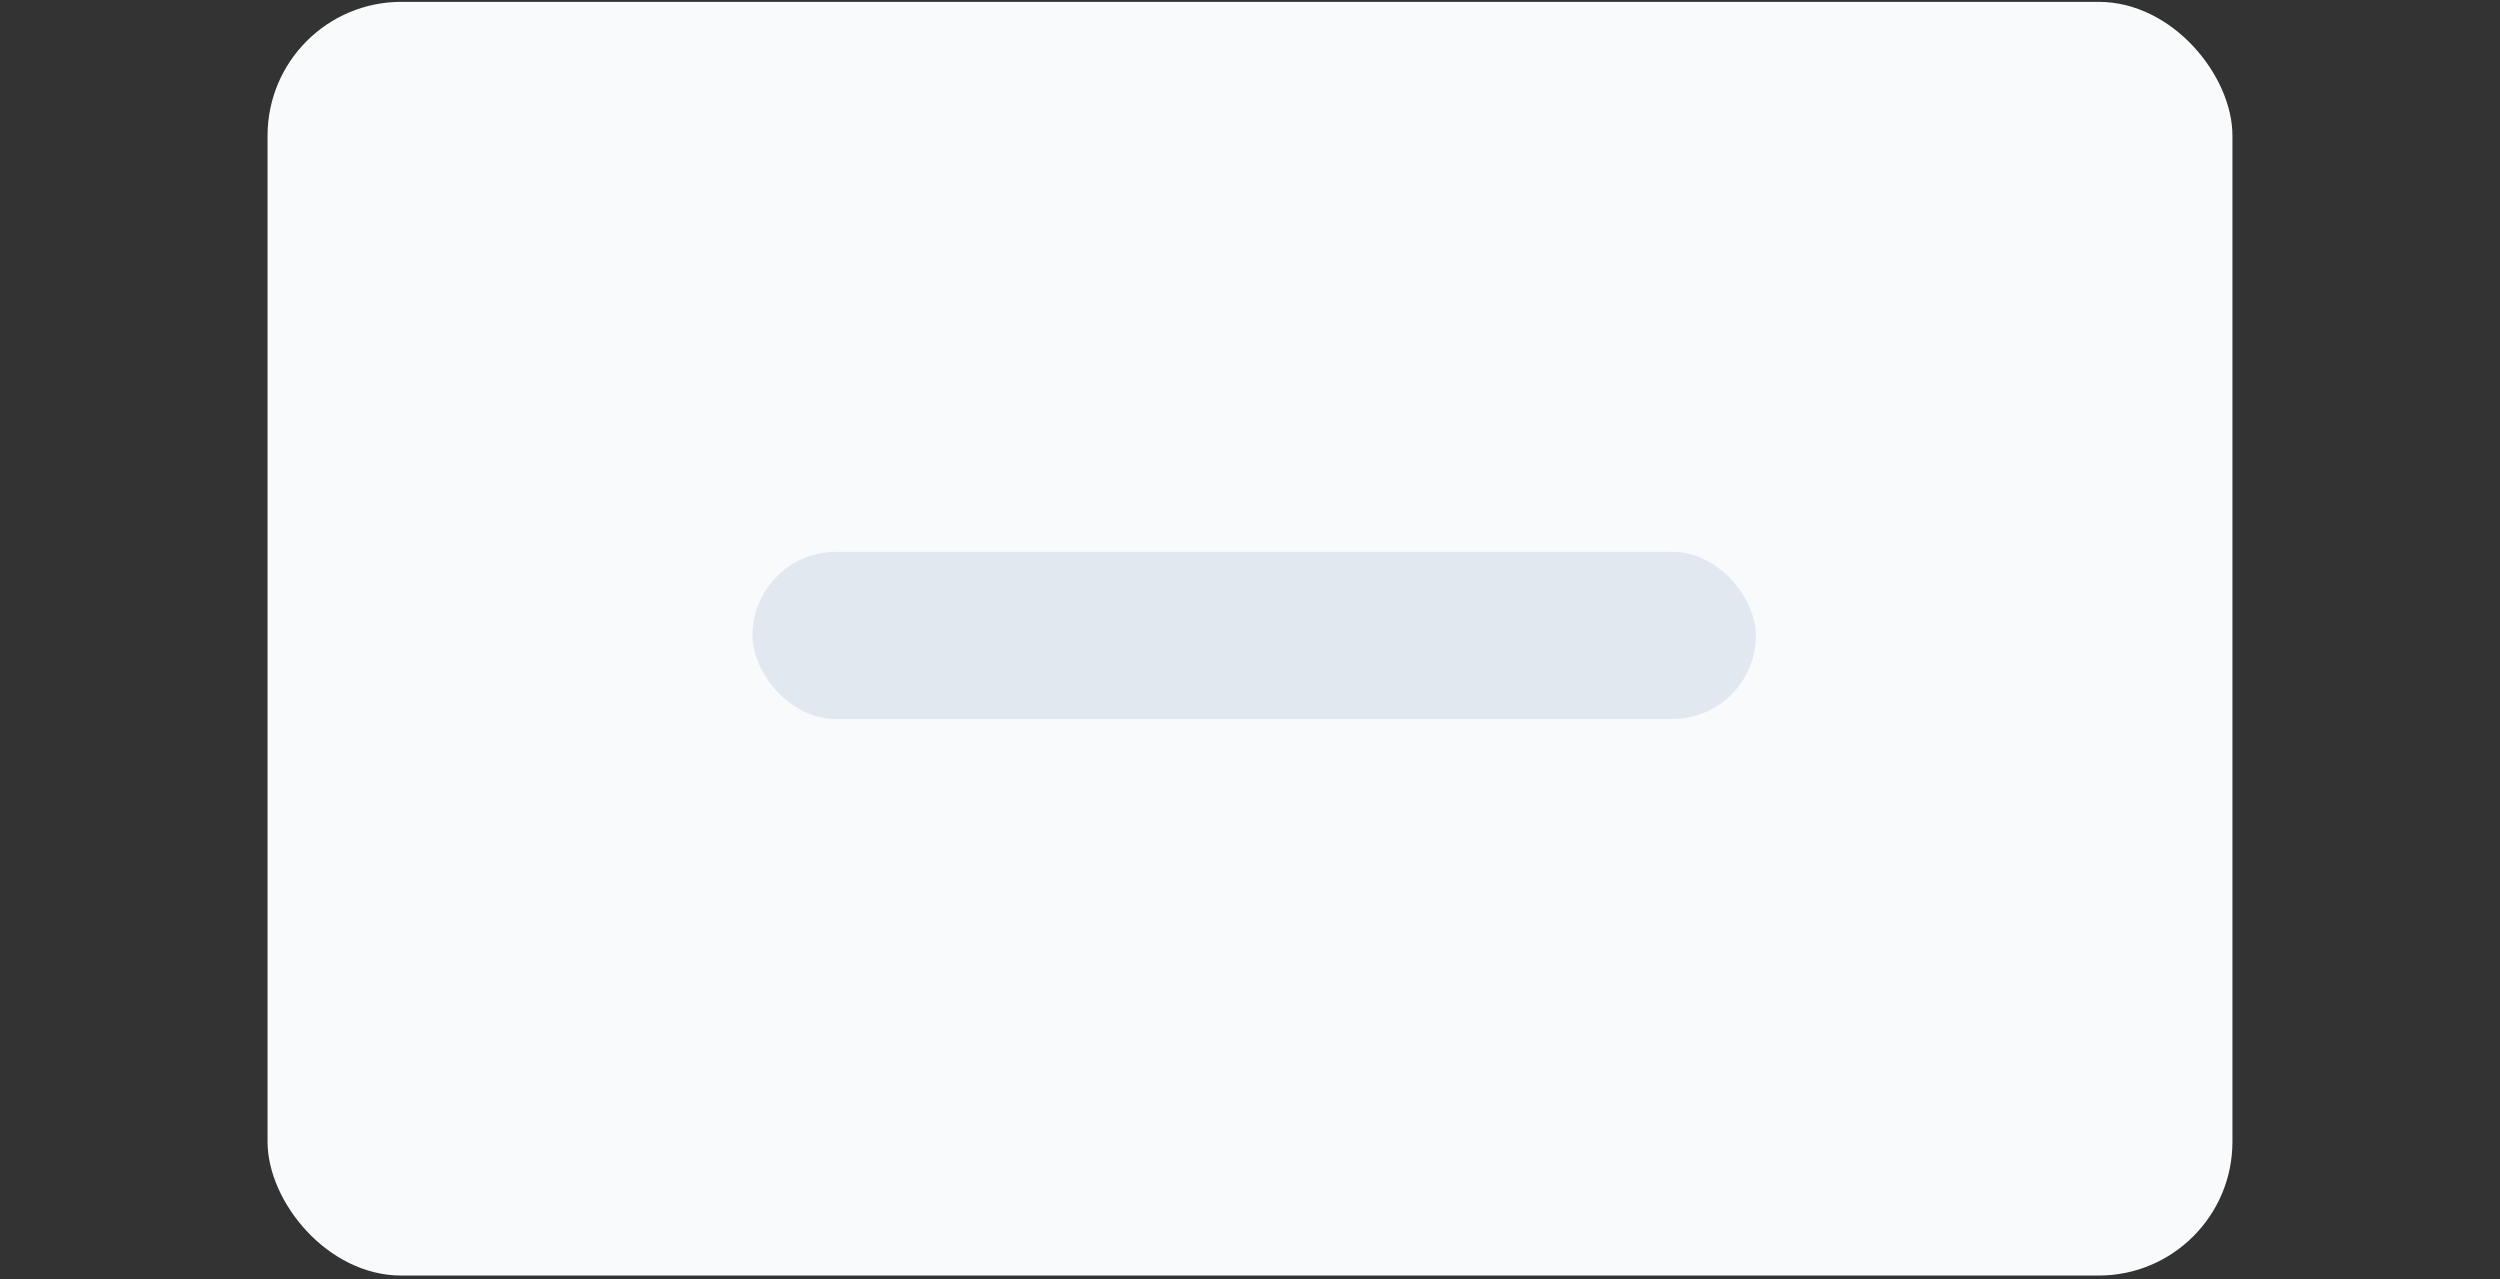<svg width="299" height="153" viewBox="0 0 299 153" fill="none" xmlns="http://www.w3.org/2000/svg">
<rect x="0" y="0" width="299" height="153" fill="#333333" stroke="none"/>
<rect x="32" y="0.221" width="235" height="152.336" rx="16" fill="#F8FAFC"/>
<rect x="90" y="66" width="120" height="20" rx="10" fill="#E2E8F0"/>
</svg>
